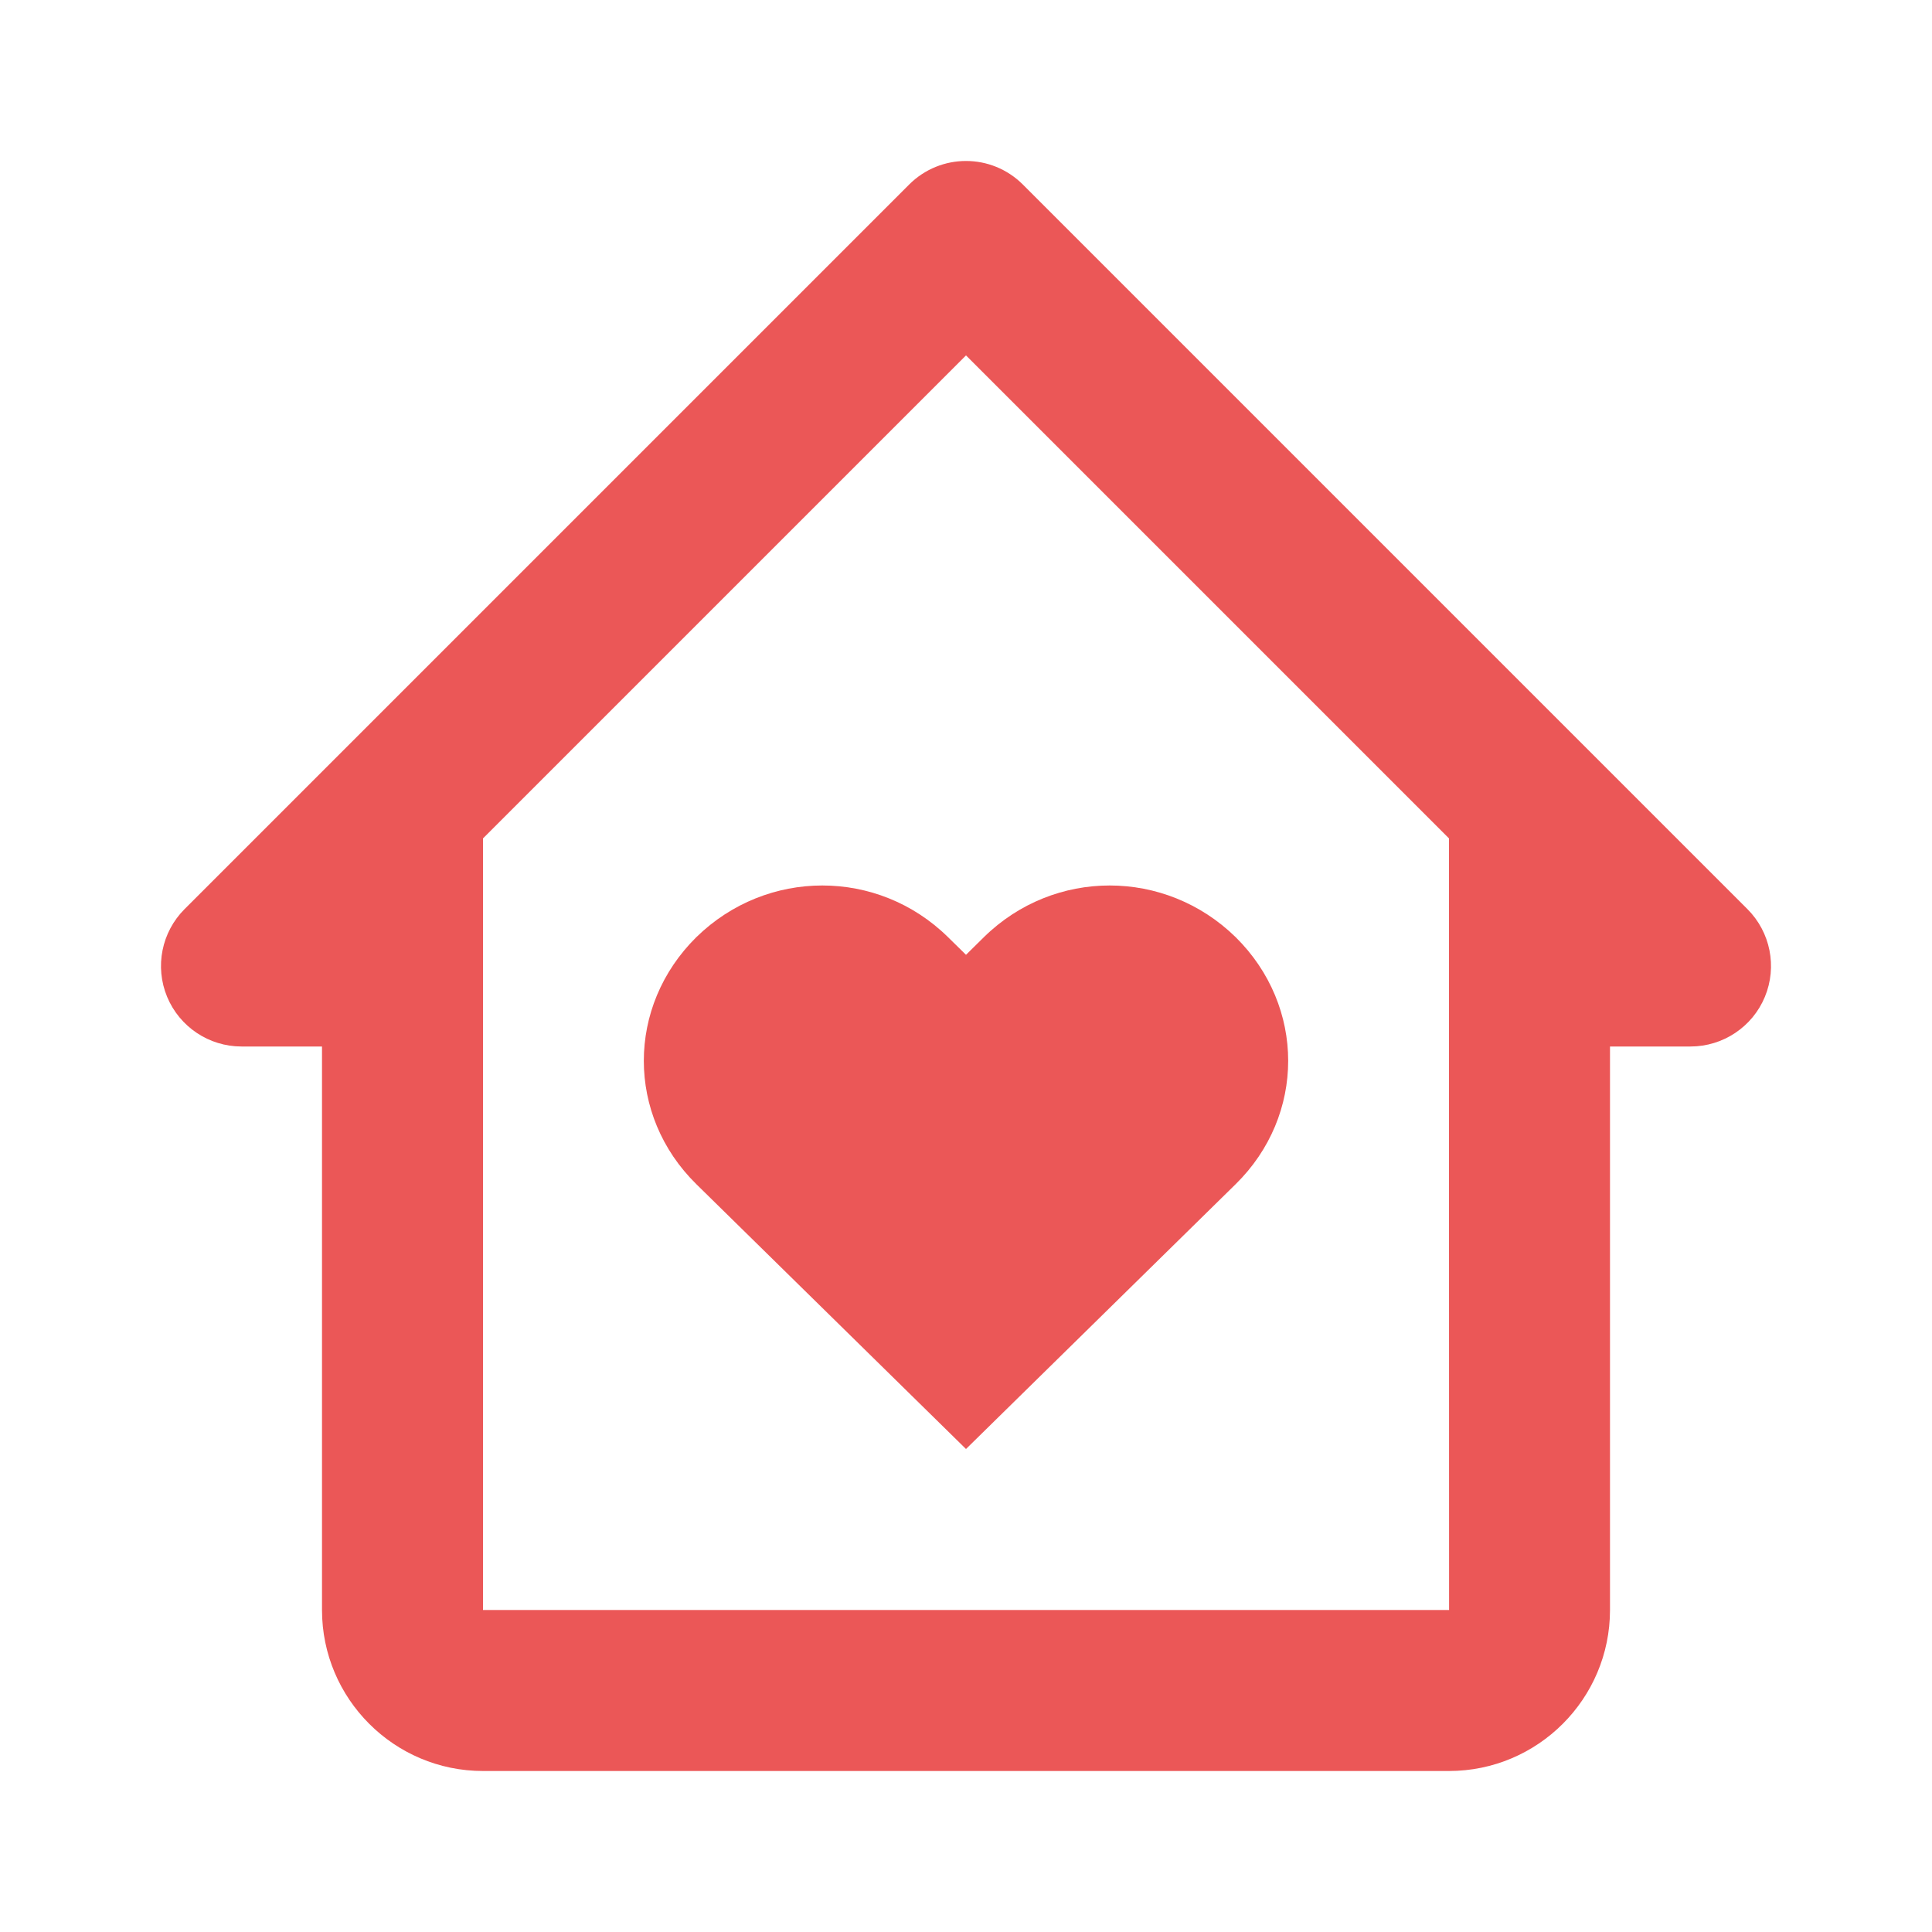 <svg width="24" height="24" viewBox="0 0 24 24" fill="none" xmlns="http://www.w3.org/2000/svg">
<path d="M12.223 11.641L12 11.861L11.776 11.641C10.906 10.786 9.526 10.786 8.651 11.641C7.78 12.501 7.78 13.856 8.651 14.711L12 18L15.349 14.711C16.22 13.856 16.22 12.501 15.349 11.641C14.474 10.786 13.094 10.786 12.223 11.641Z" fill="#EB5757"/>
<path d="M21.707 11.293L12.707 2.293C12.316 1.902 11.684 1.902 11.293 2.293L2.293 11.293C2.007 11.579 1.921 12.009 2.076 12.383C2.231 12.756 2.596 13 3 13H4V15V20C4 21.103 4.897 22 6 22H18C19.103 22 20 21.103 20 20V15V13H21C21.404 13 21.77 12.756 21.924 12.383C22.079 12.009 21.993 11.579 21.707 11.293ZM18.001 20H6V15V12V10.415L12 4.415L18 10.415V15L18.001 20Z" fill="#EB5757"/>
</svg>
